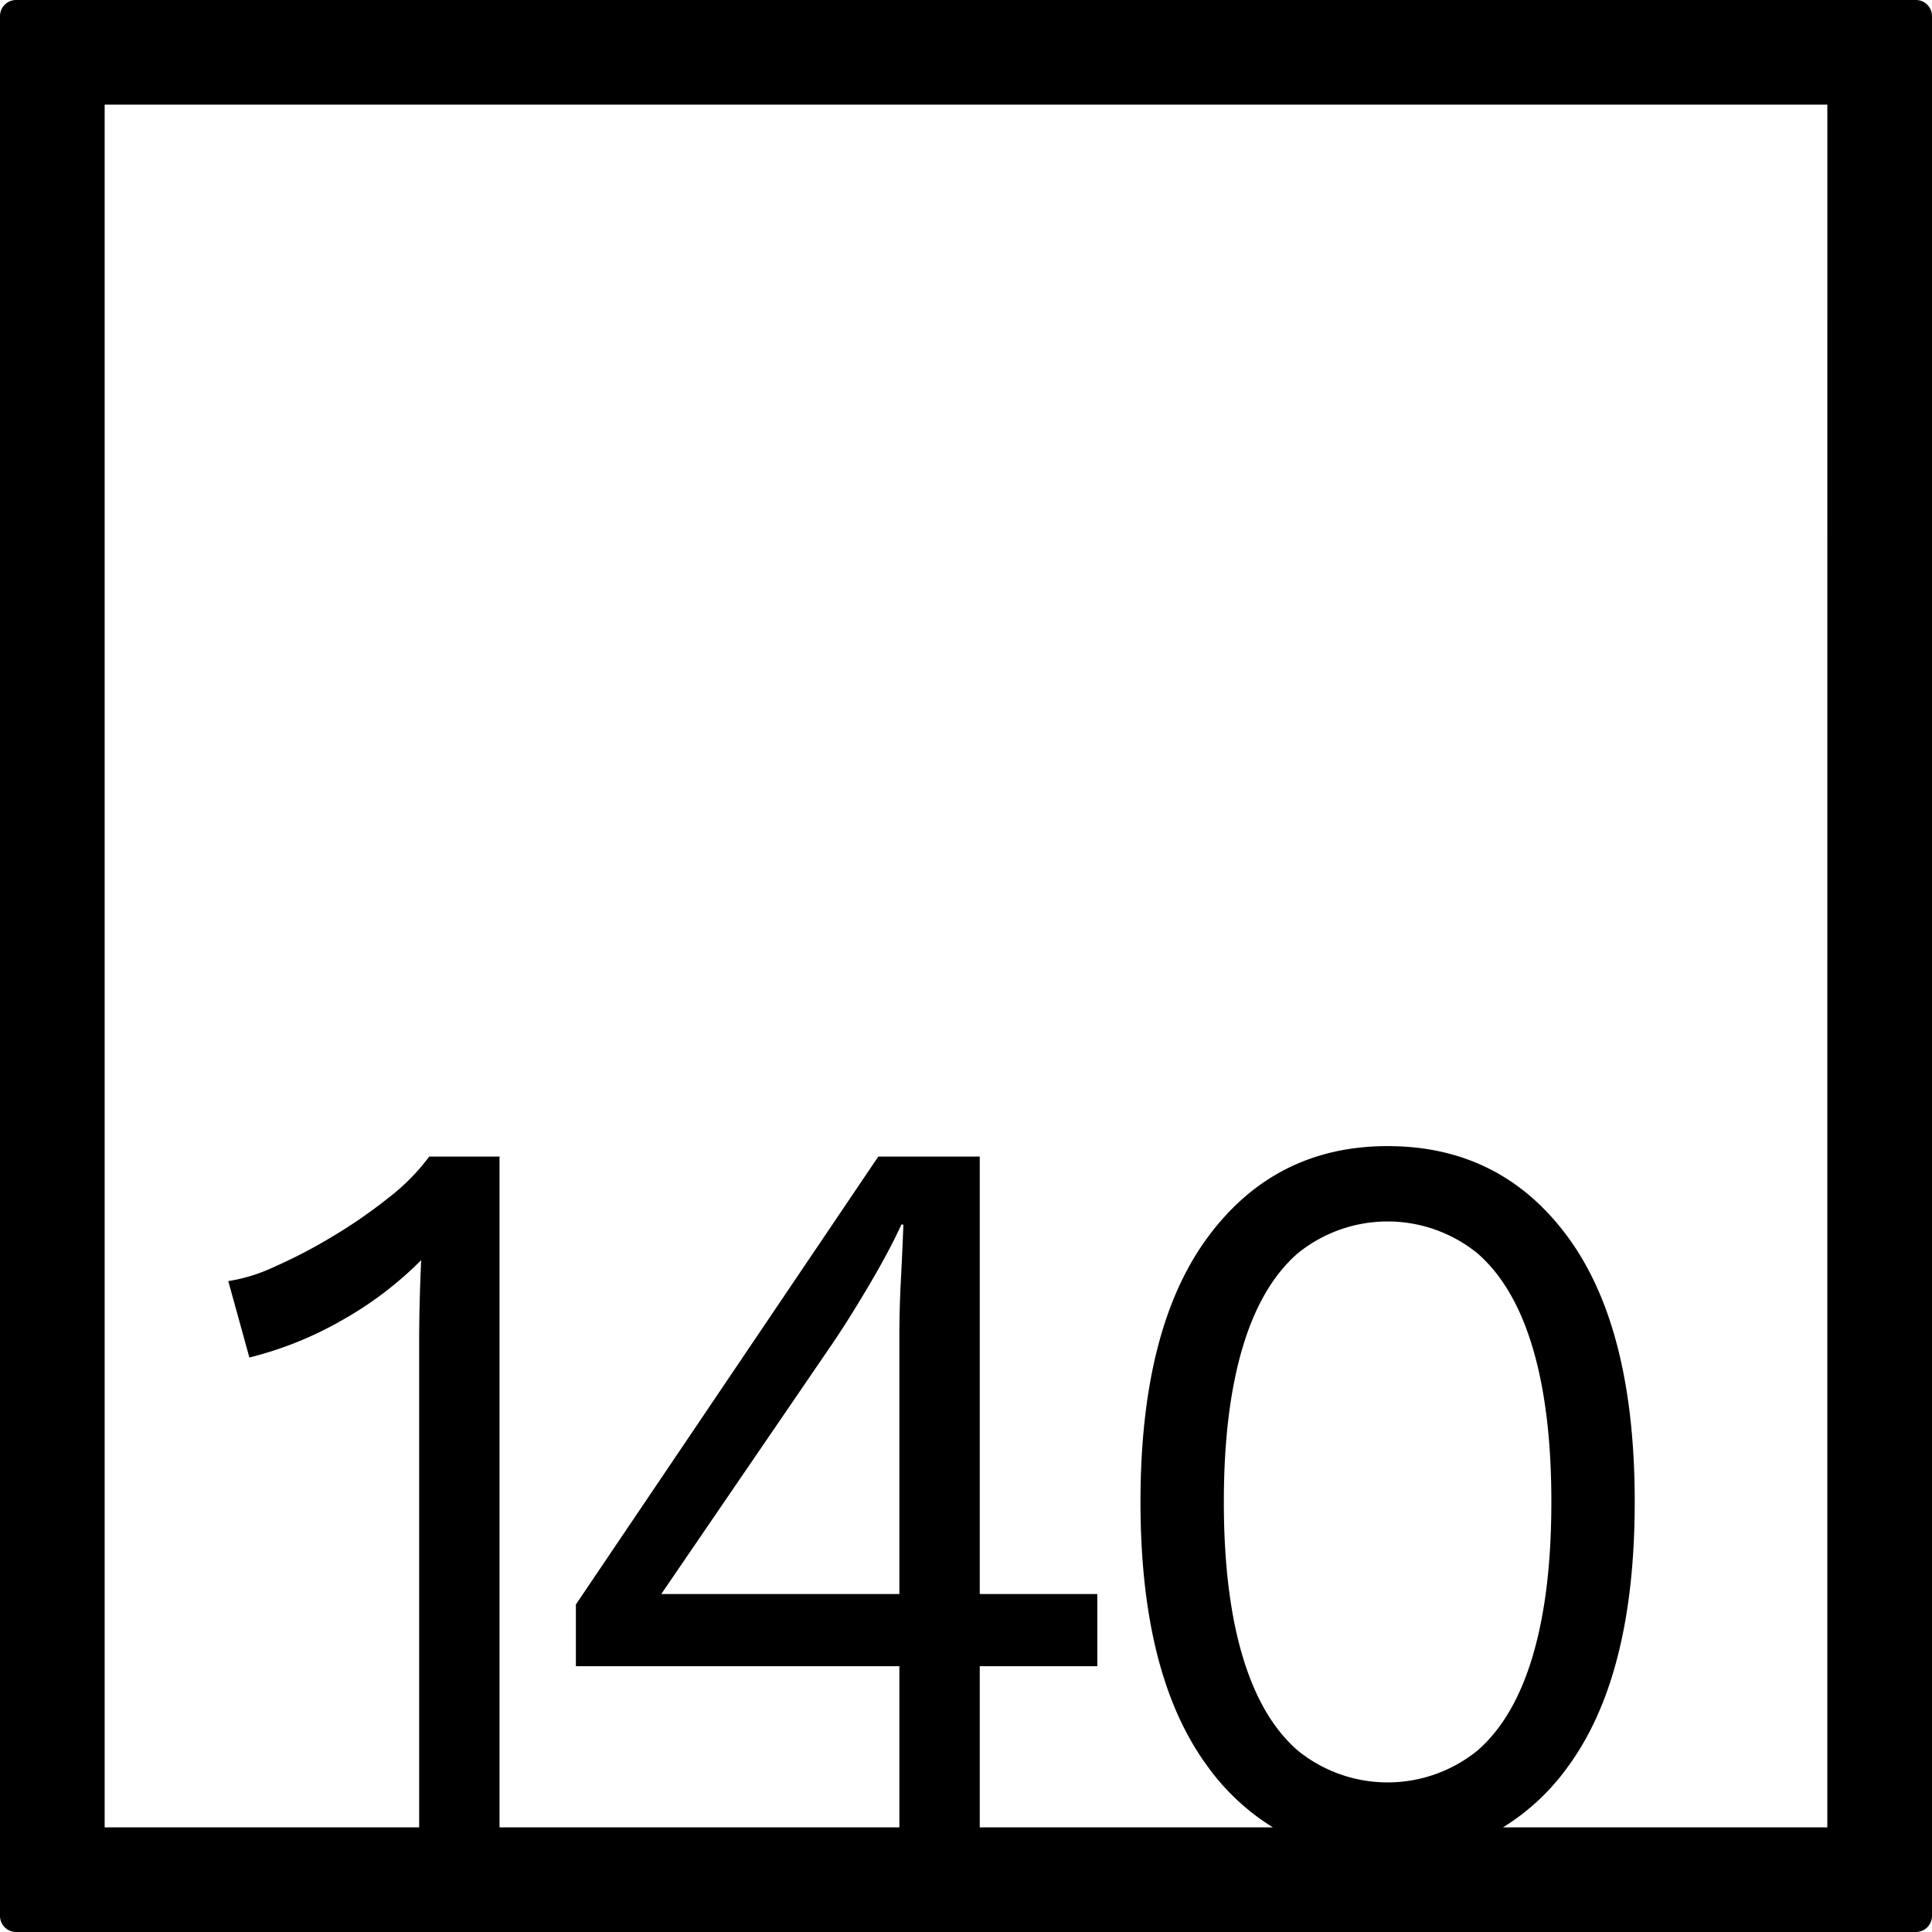 <svg xmlns="http://www.w3.org/2000/svg" width="120mm" height="120mm" viewBox="0 0 340.158 340.157">
  <g id="Zimmernummer">
      <g id="Z-04-140">
        <path fill="#000000" stroke="none" d="M337.323,0H2.835A2.836,2.836,0,0,0,0,2.835V337.323a2.834,2.834,0,0,0,2.835,2.834H337.323a2.834,2.834,0,0,0,2.835-2.834V2.835A2.836,2.836,0,0,0,337.323,0ZM158.349,280.65H116.428l30.6-44.773q2.827-4.236,6.191-9.949t5.483-10.319h.354q-.179,4.794-.442,9.766t-.266,9.765Zm60.4,10.871q-3.274-11.055-3.272-27.084t3.272-27.086q3.272-11.055,9.728-16.674a25.109,25.109,0,0,1,31.663,0q6.454,5.622,9.728,16.674t3.272,27.086q0,16.029-3.272,27.084T260.144,308.2a25.112,25.112,0,0,1-31.663,0Q222.023,302.577,218.753,291.521Zm102.979,30.211h-57.1a39.84,39.84,0,0,0,11.427-10.68q11.762-16.031,11.763-46.615T276.063,217.82q-11.766-16.029-31.751-16.03-19.812,0-31.661,16.03T200.8,264.437q0,30.585,11.852,46.615a40.3,40.3,0,0,0,11.452,10.68H172.5V293.363H193.2V280.65H172.5V203.633H154.635l-53.242,78.86v10.87h56.956v28.369H87.95v-118.1H75.569a36.712,36.712,0,0,1-7.076,7.185,88.787,88.787,0,0,1-9.993,6.911,90.674,90.674,0,0,1-10.26,5.342,29.776,29.776,0,0,1-8.048,2.488l3.715,13.451a63.308,63.308,0,0,0,16.273-6.541,63.753,63.753,0,0,0,13.974-10.595q-.178,3.869-.266,7.462t-.088,6.726v85.67H18.425V18.425H321.732Z"/>
      </g>
    </g>
</svg>
